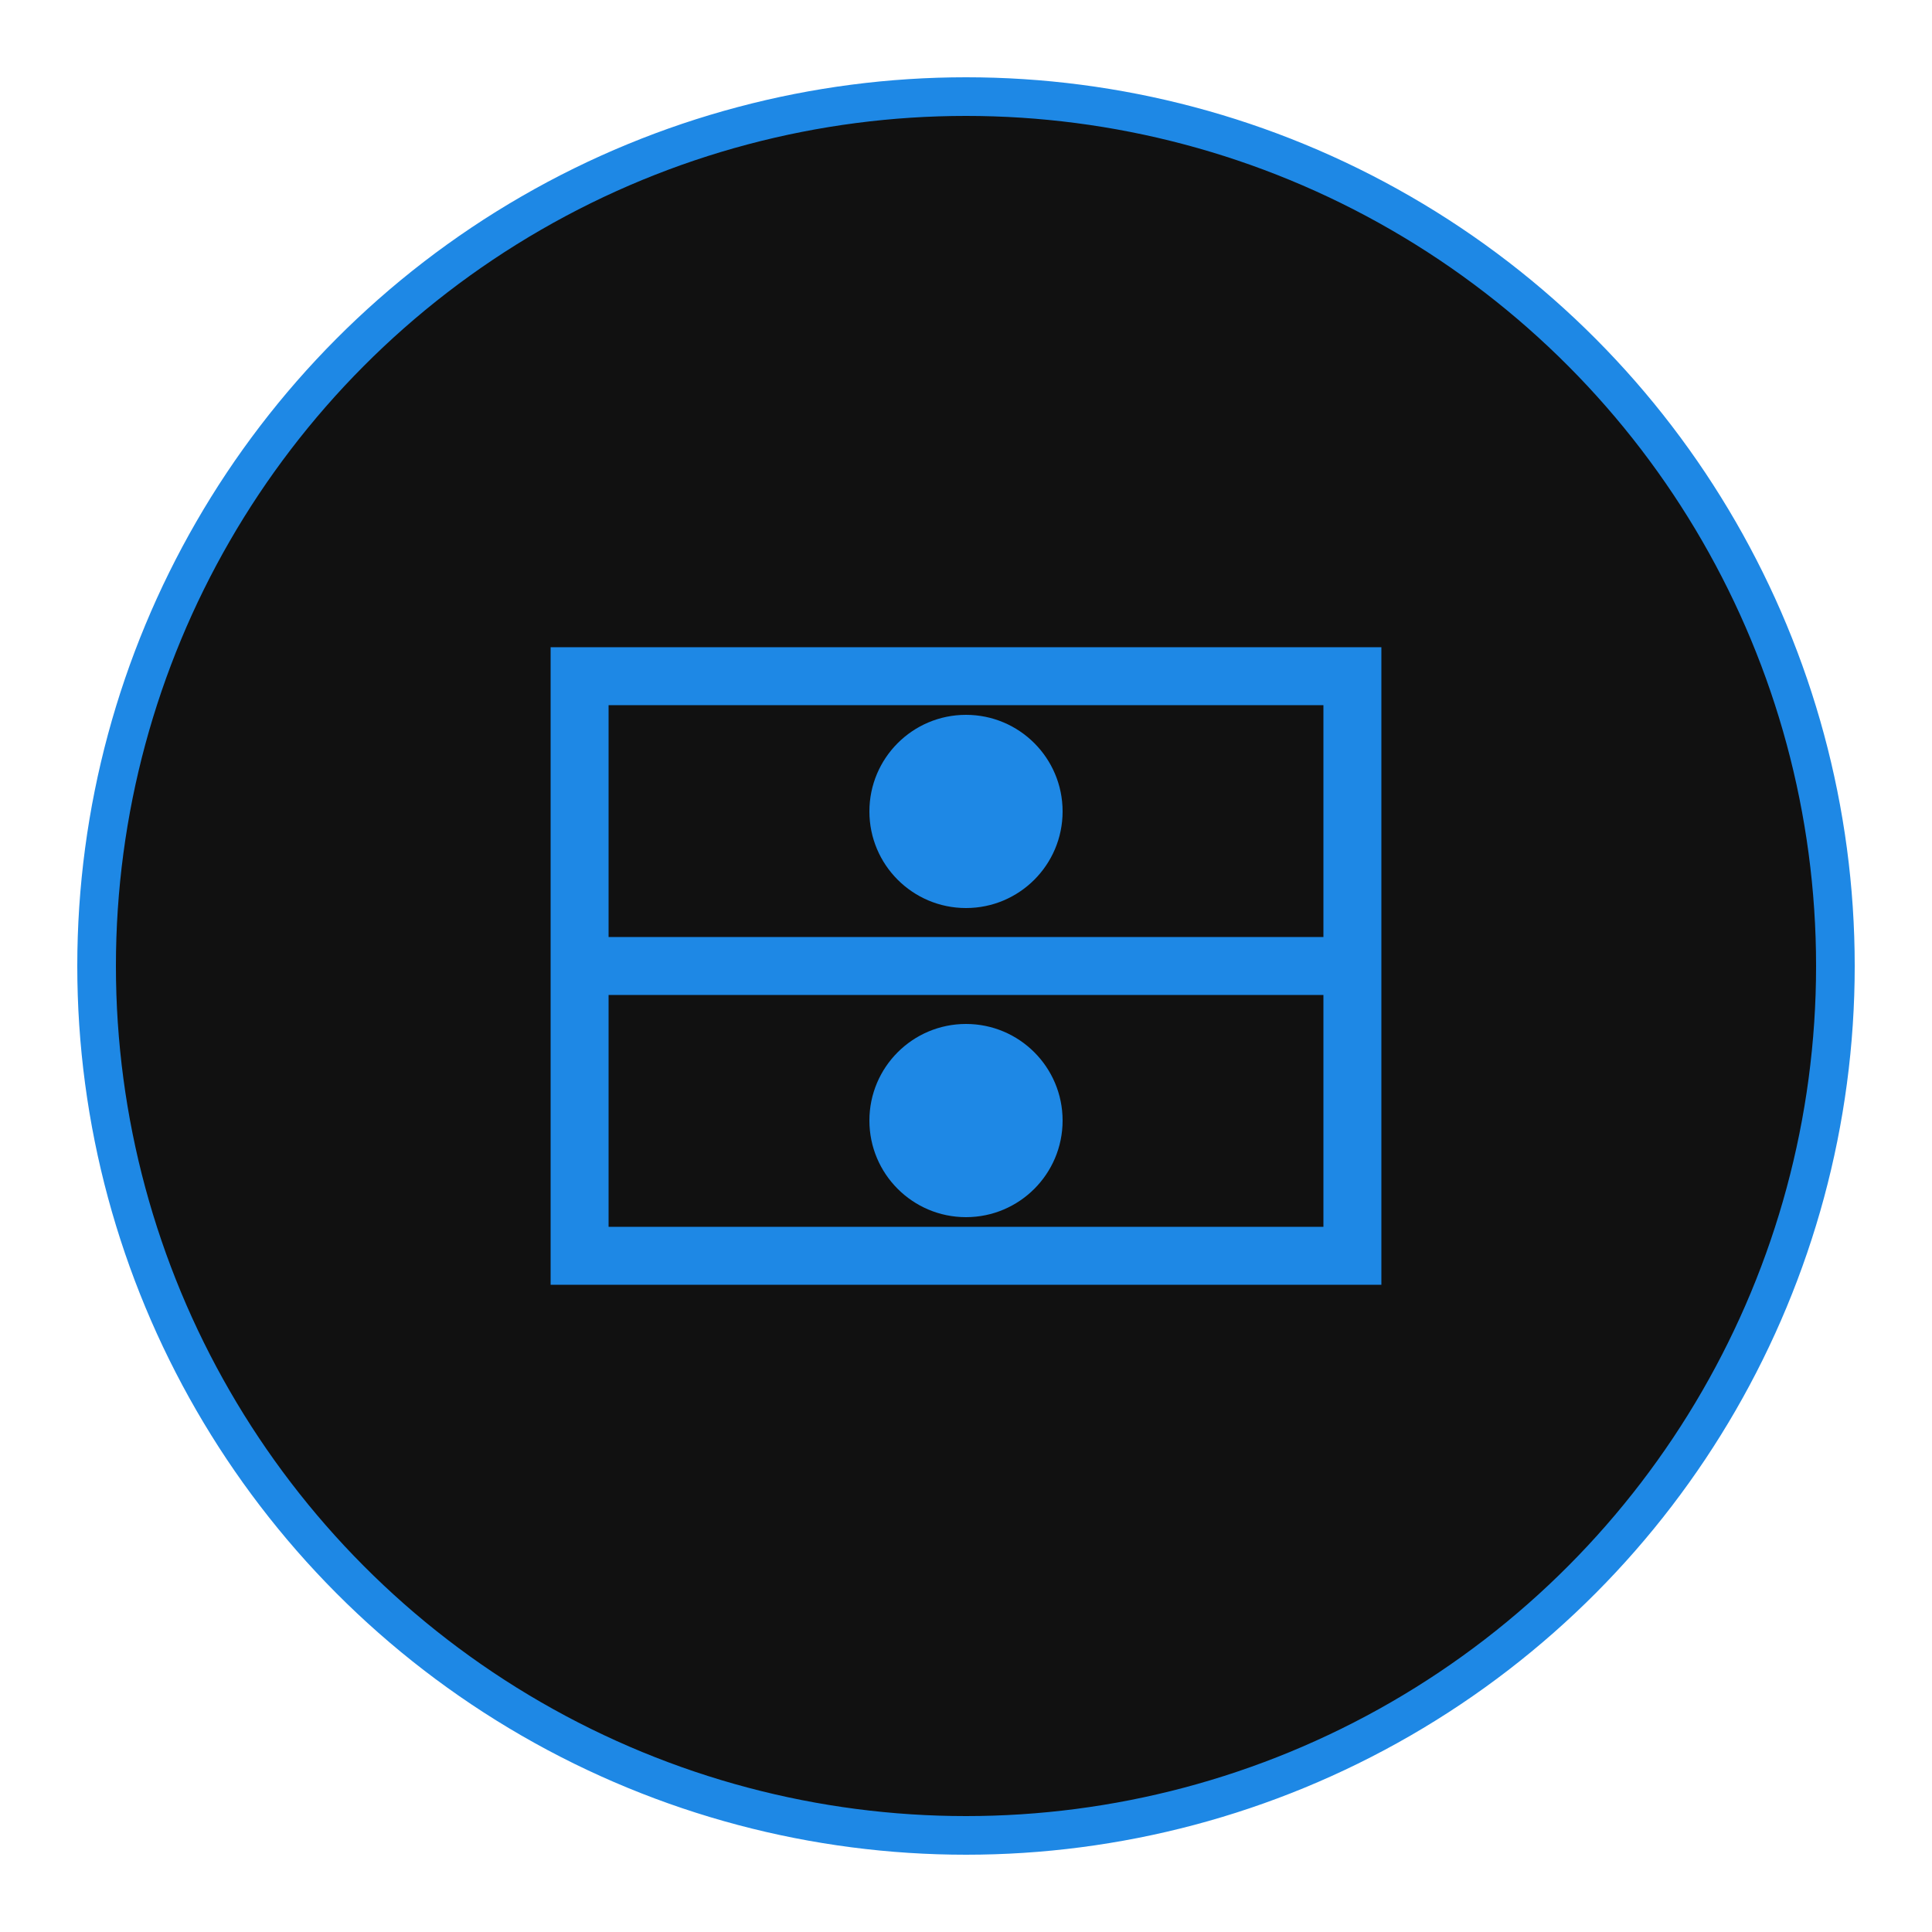<svg xmlns="http://www.w3.org/2000/svg" viewBox="0 0 100 100">
  <circle cx="50" cy="50" r="45" fill="#111111" stroke="#1E88E5" stroke-width="2" />
  <path d="M30 35 L70 35 L70 65 L30 65 Z" fill="none" stroke="#1E88E5" stroke-width="3" />
  <line x1="30" y1="50" x2="70" y2="50" stroke="#1E88E5" stroke-width="3" />
  <circle cx="50" cy="42" r="5" fill="#1E88E5" />
  <circle cx="50" cy="58" r="5" fill="#1E88E5" />
</svg>